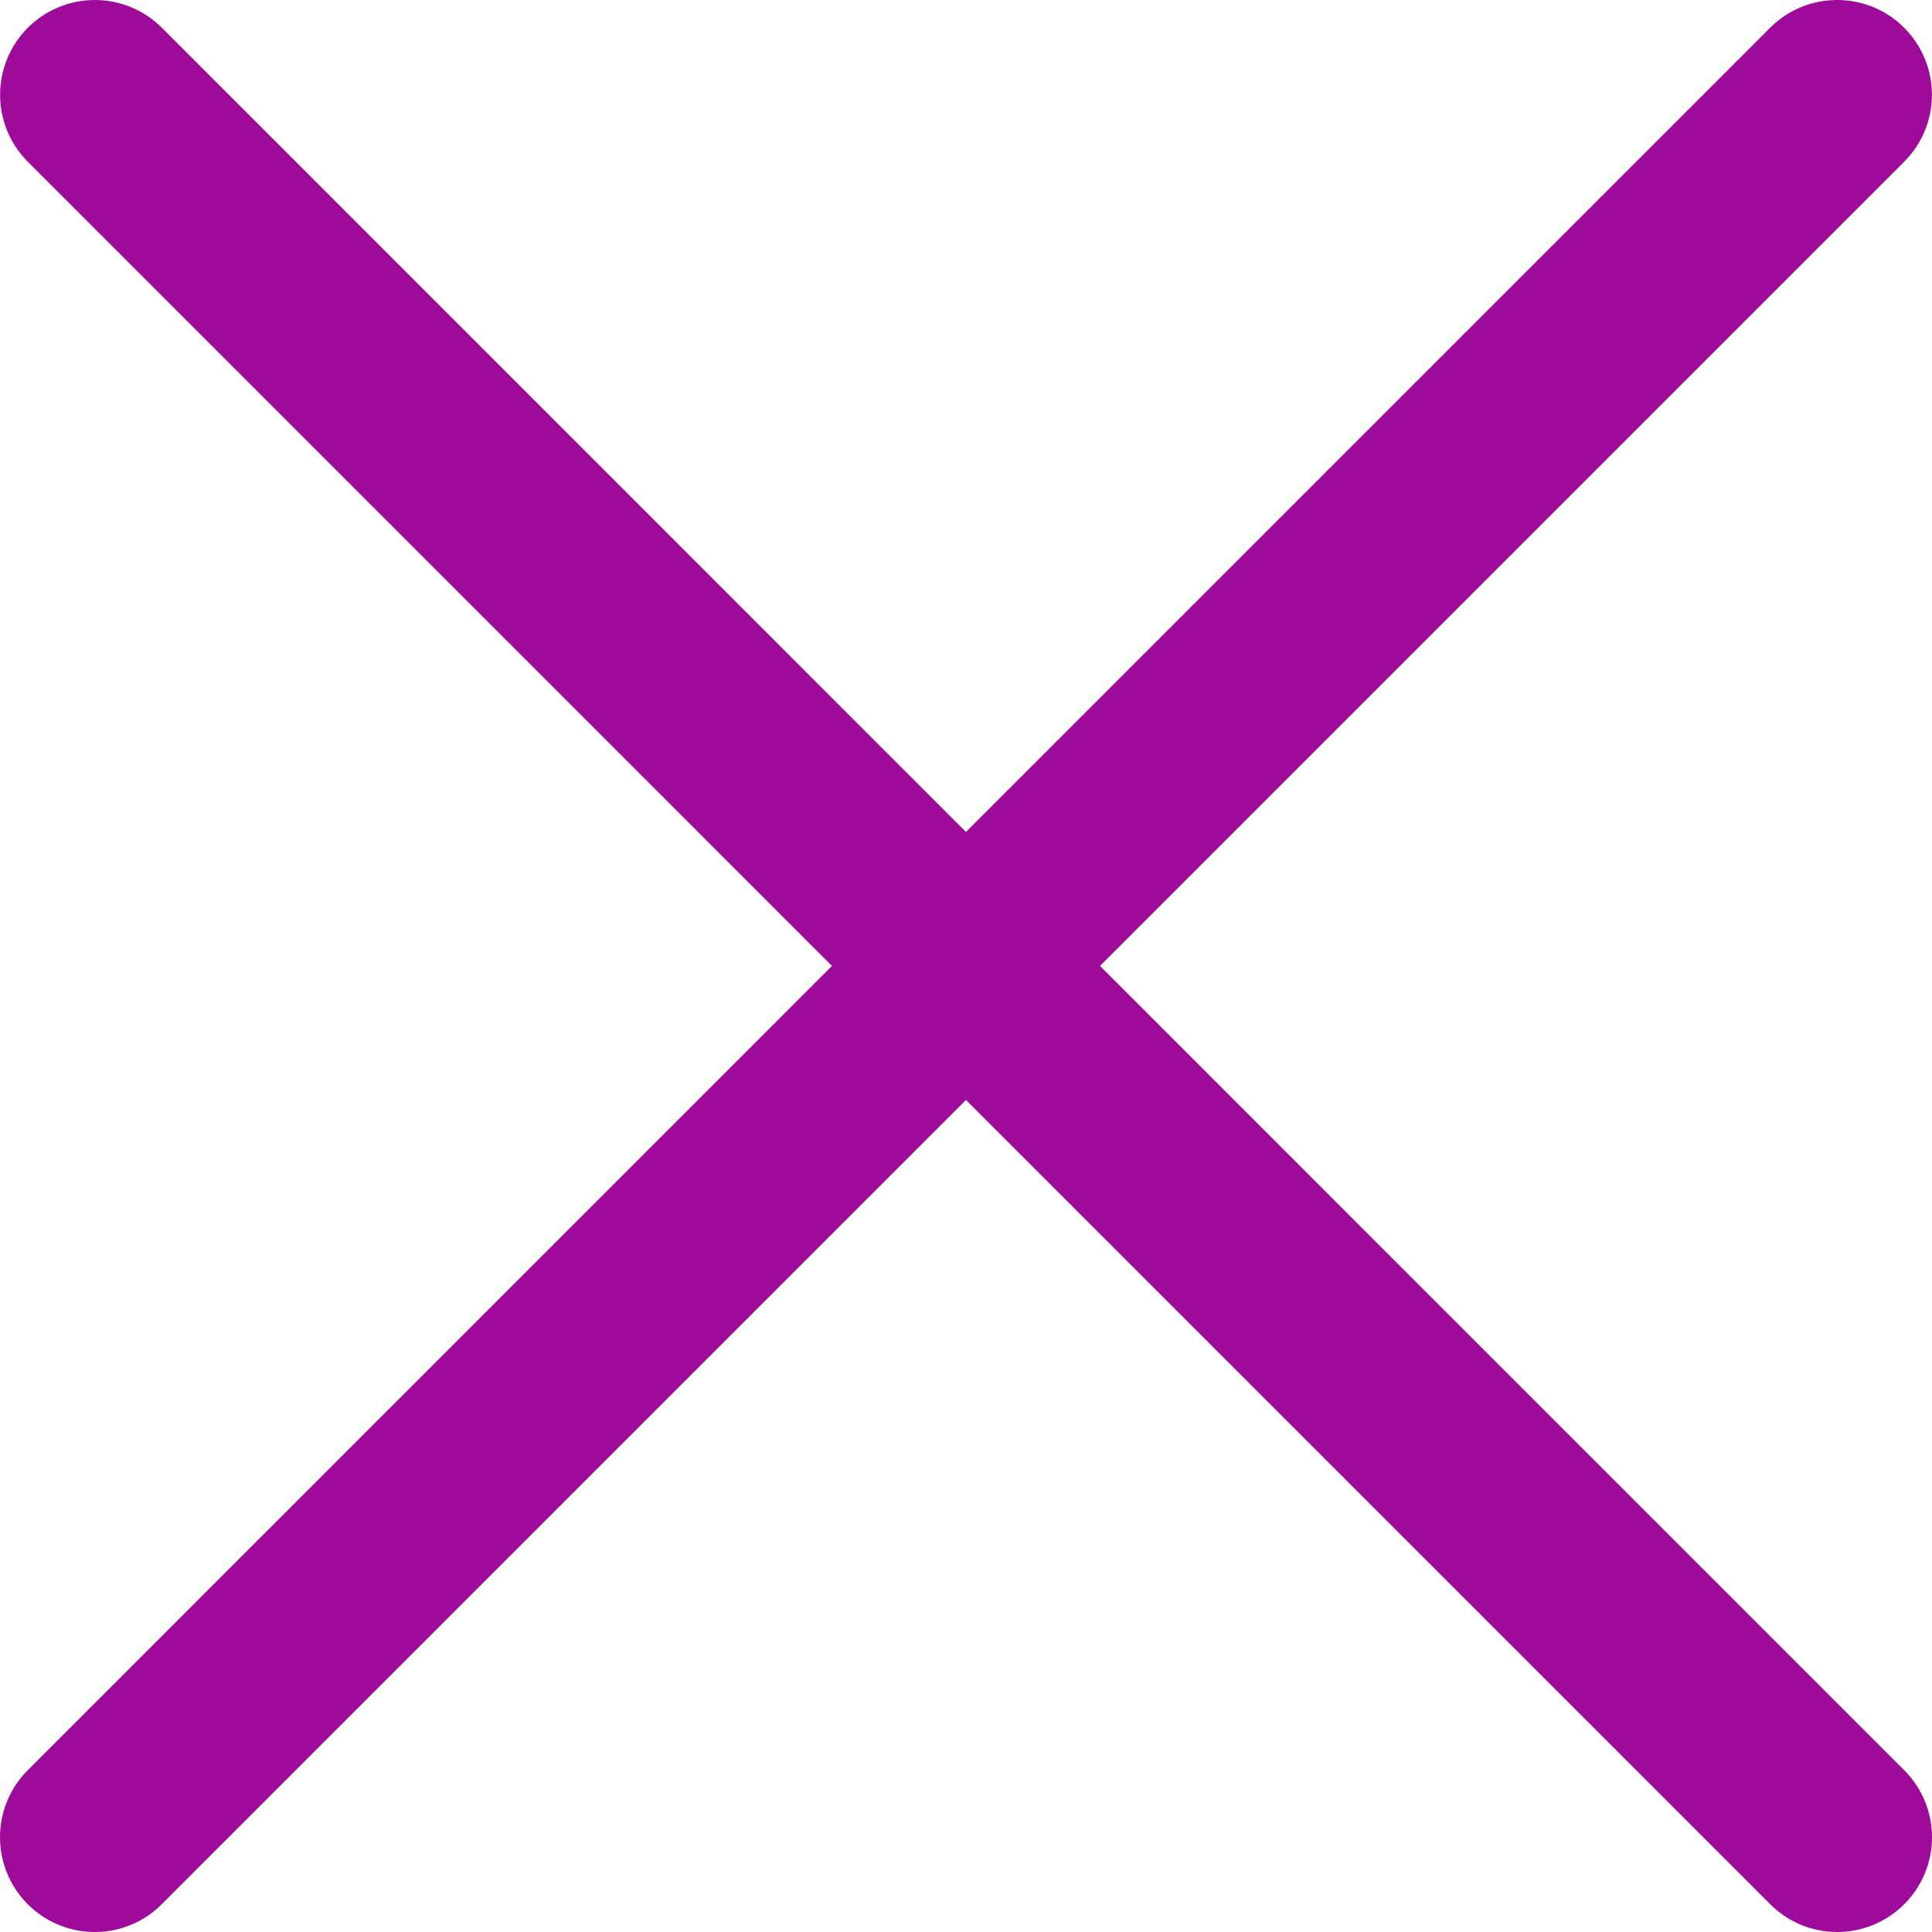 <?xml version="1.0" encoding="UTF-8"?>
<svg width="45px" height="45px" viewBox="0 0 45 45" version="1.1" xmlns="http://www.w3.org/2000/svg" xmlns:xlink="http://www.w3.org/1999/xlink">
    <!-- Generator: Sketch 63.1 (92452) - https://sketch.com -->
    <title>icon_global_closeStandAlone_hover</title>
    <desc>Created with Sketch.</desc>
    <defs>
        <path d="M3.77,0.646 L22.499,19.377 L41.23,0.646 C42.089,-0.215 43.492,-0.215 44.351,0.646 C45.214,1.509 45.214,2.906 44.351,3.768 L25.621,22.498 L44.353,41.232 C45.216,42.093 45.216,43.492 44.353,44.353 C43.921,44.784 43.357,45 42.791,45 C42.225,45 41.662,44.784 41.232,44.353 L22.499,25.62 L3.768,44.353 C3.337,44.784 2.773,45 2.207,45 C1.641,45 1.077,44.784 0.646,44.353 C-0.215,43.492 -0.215,42.093 0.646,41.232 L19.378,22.498 L0.648,3.768 C-0.213,2.906 -0.213,1.509 0.648,0.646 C1.511,-0.215 2.908,-0.215 3.77,0.646 Z" id="path-1"></path>
    </defs>
    <g id="icon_global_closeStandAlone_hover" stroke="none" stroke-width="1" fill="none" fill-rule="evenodd">
        <mask id="mask-2" fill="white">
            <use xlink:href="#path-1"></use>
        </mask>
        <use id="icon_global_closeStandAlone" fill="#9E0A9A" fill-rule="nonzero" xlink:href="#path-1"></use>
    </g>
</svg>